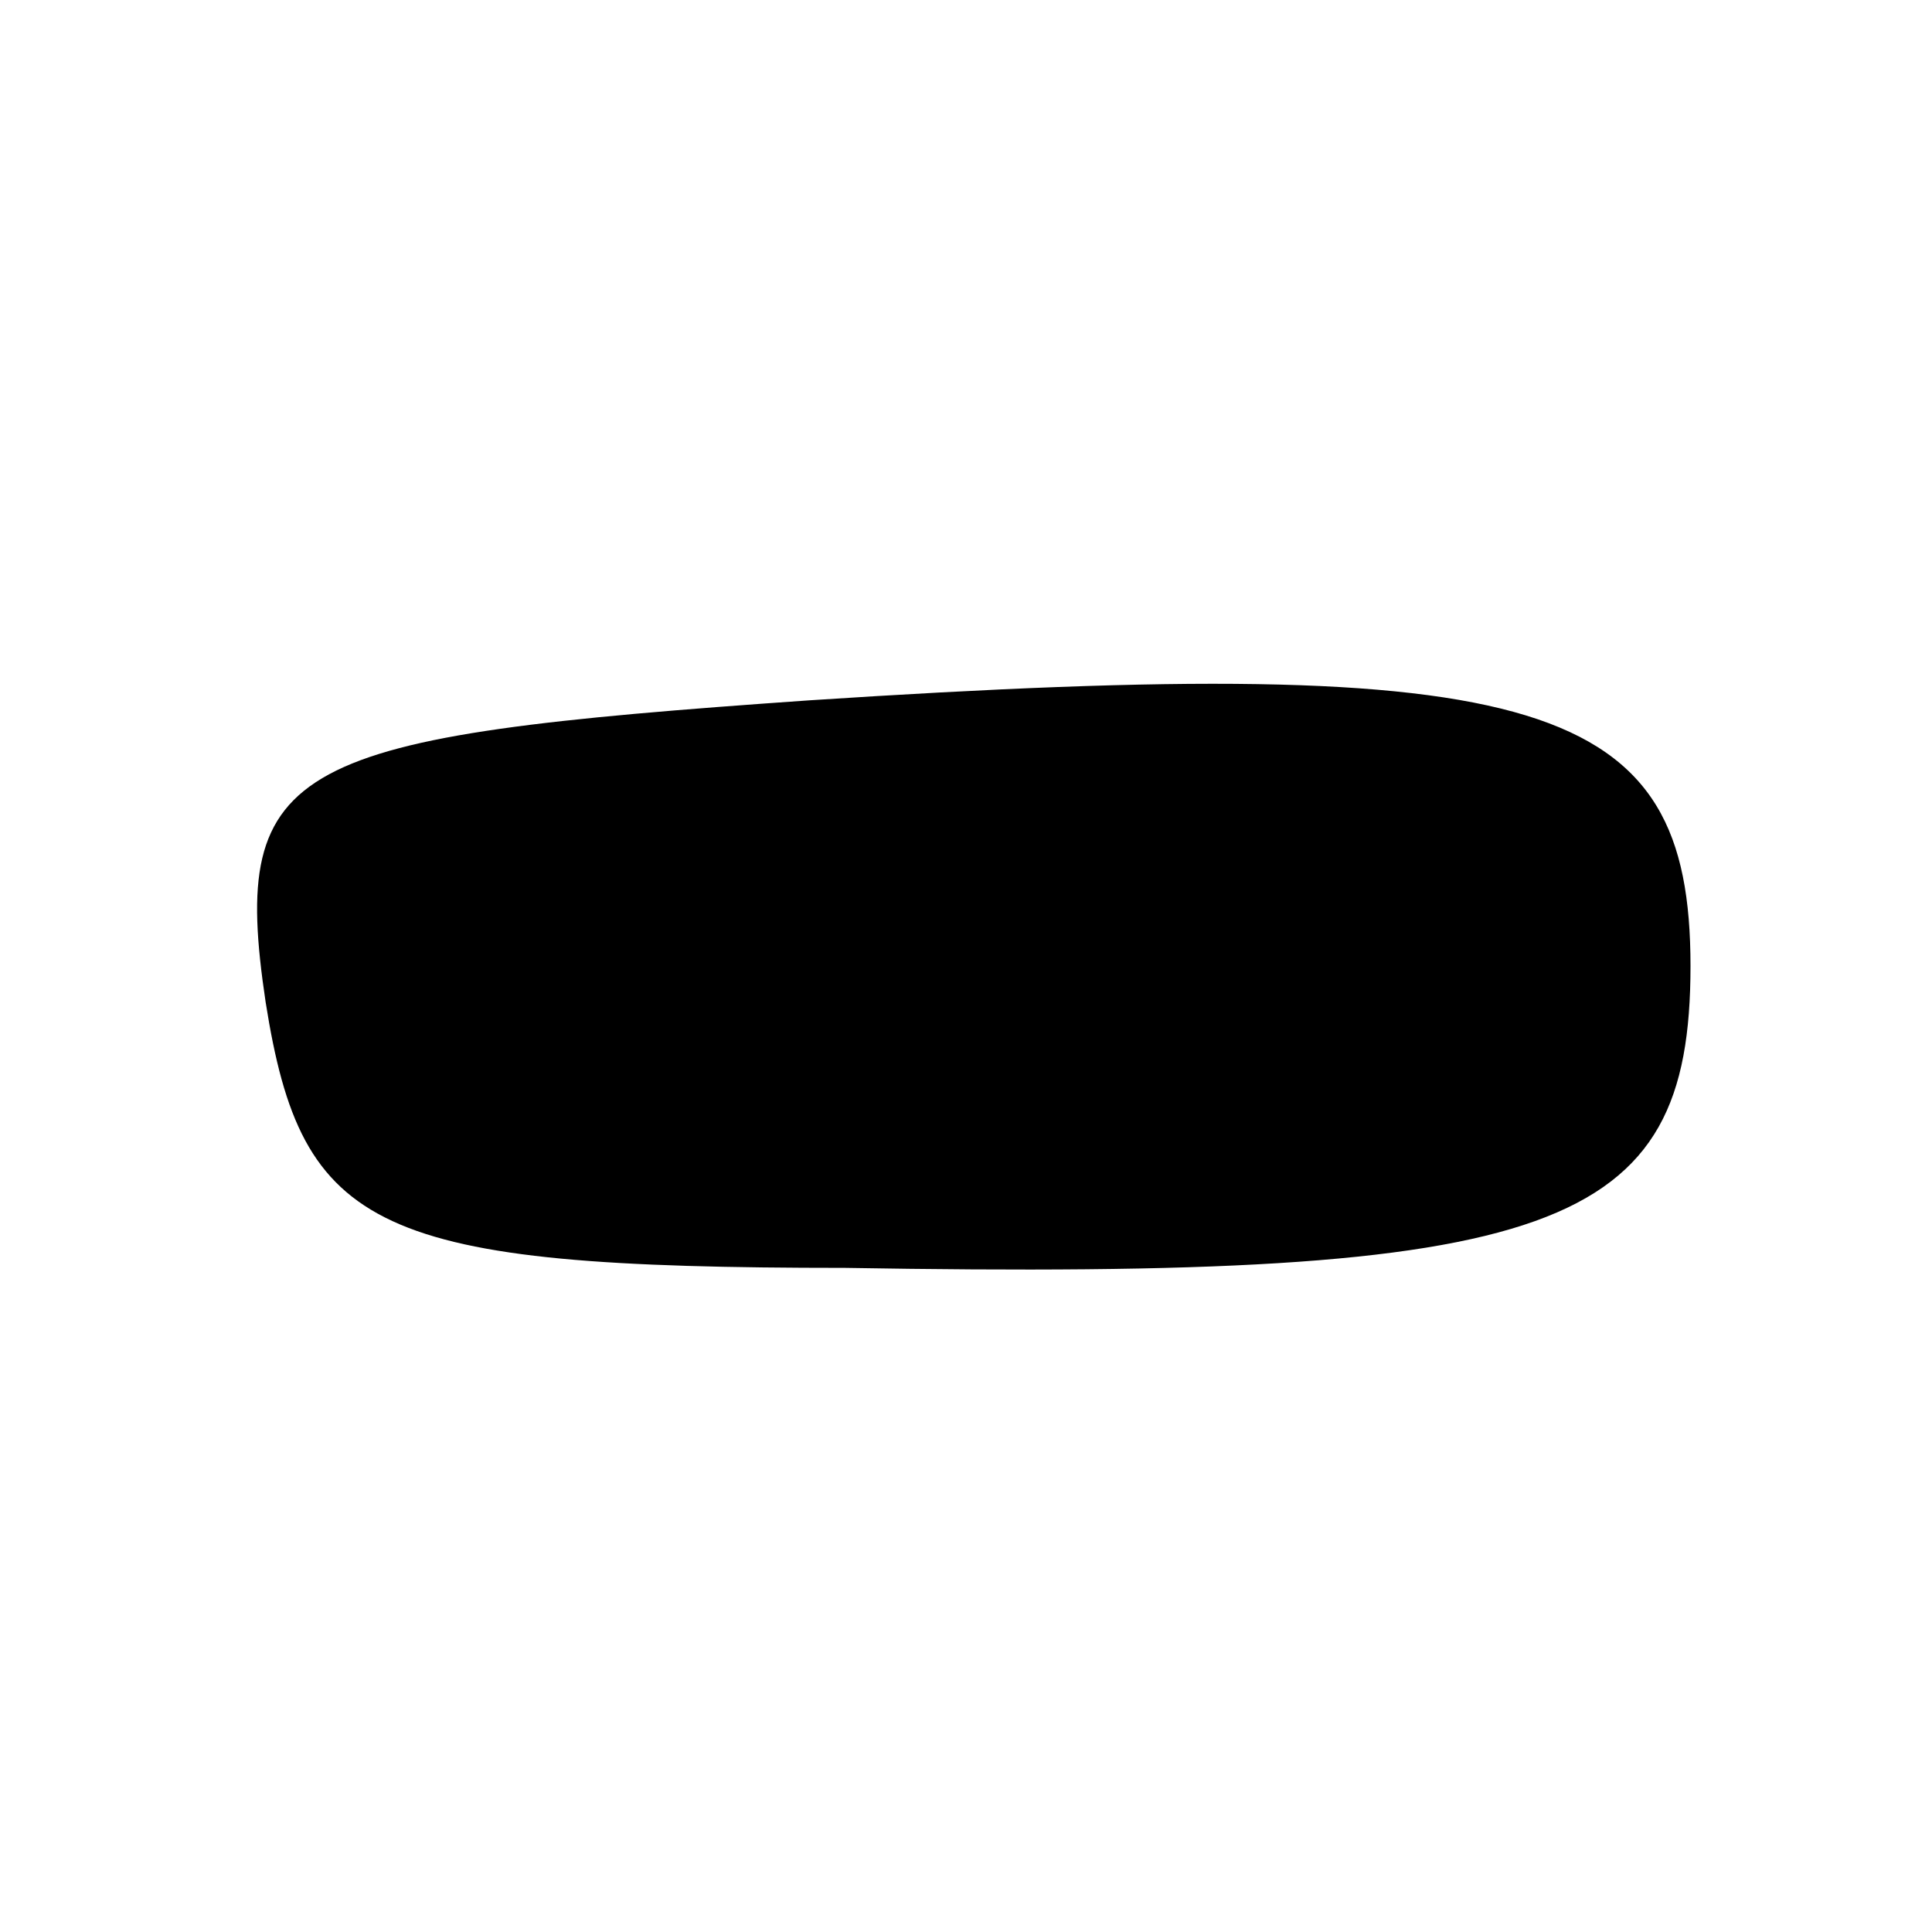 <?xml version="1.0" standalone="no"?>
<!DOCTYPE svg PUBLIC "-//W3C//DTD SVG 20010904//EN"
 "http://www.w3.org/TR/2001/REC-SVG-20010904/DTD/svg10.dtd">
<svg version="1.0" xmlns="http://www.w3.org/2000/svg"
 width="16pt" height="16pt" viewBox="0 0 16 16"
 preserveAspectRatio="xMidYMid meet">

<g transform="translate(0,16) scale(0.1,-0.1)"
fill="#000000" stroke="none">
<path d="M67 102 c-43 -3 -48 -5 -45 -25 3 -19 9 -22 48 -22 59 -1 70 3 70 25
0 22 -12 26 -73 22z"/>
</g>
</svg>
